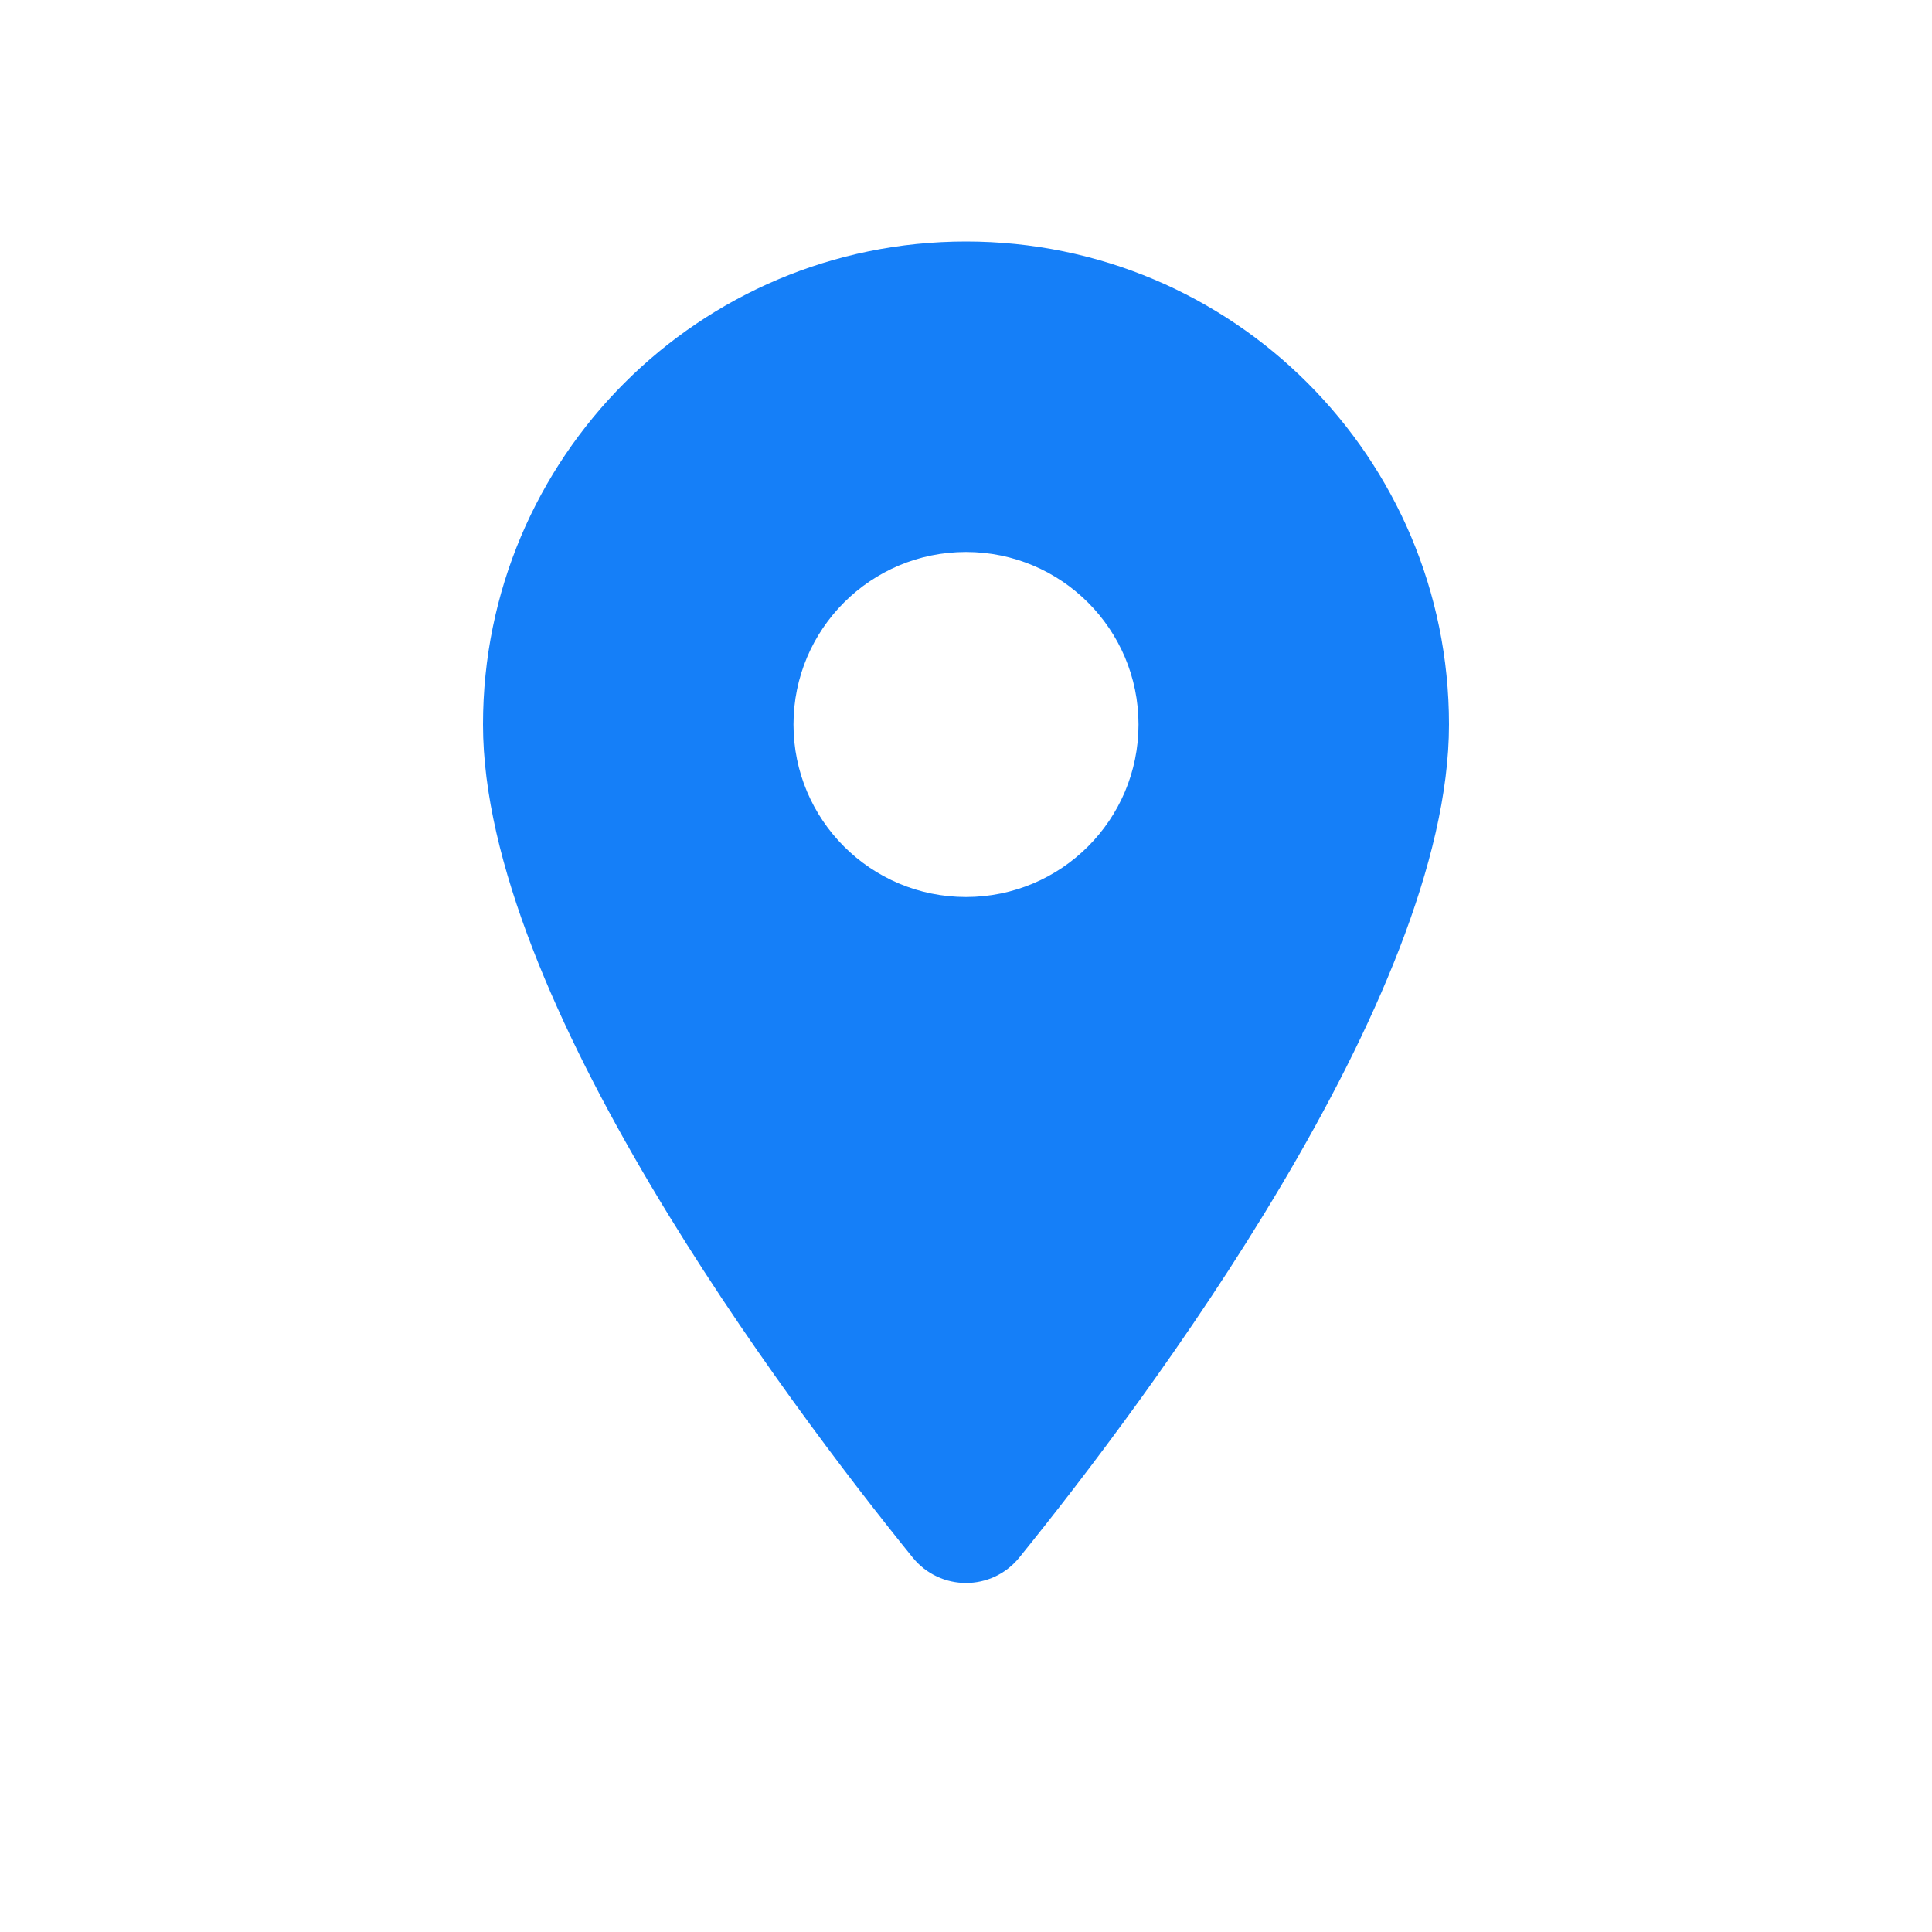 <svg width="24" height="24" viewBox="0 0 24 24" fill="none" xmlns="http://www.w3.org/2000/svg">
<path d="M12 3C8.686 3 6 5.686 6 9C6 12.399 9.775 17.417 11.337 19.347C11.679 19.77 12.321 19.77 12.663 19.347C14.225 17.417 18 12.399 18 9C18 5.686 15.314 3 12 3ZM12 11.143C10.816 11.143 9.857 10.184 9.857 9C9.857 7.816 10.816 6.857 12 6.857C13.184 6.857 14.143 7.816 14.143 9C14.143 10.184 13.184 11.143 12 11.143Z" fill="#157FF8"/>
</svg>
